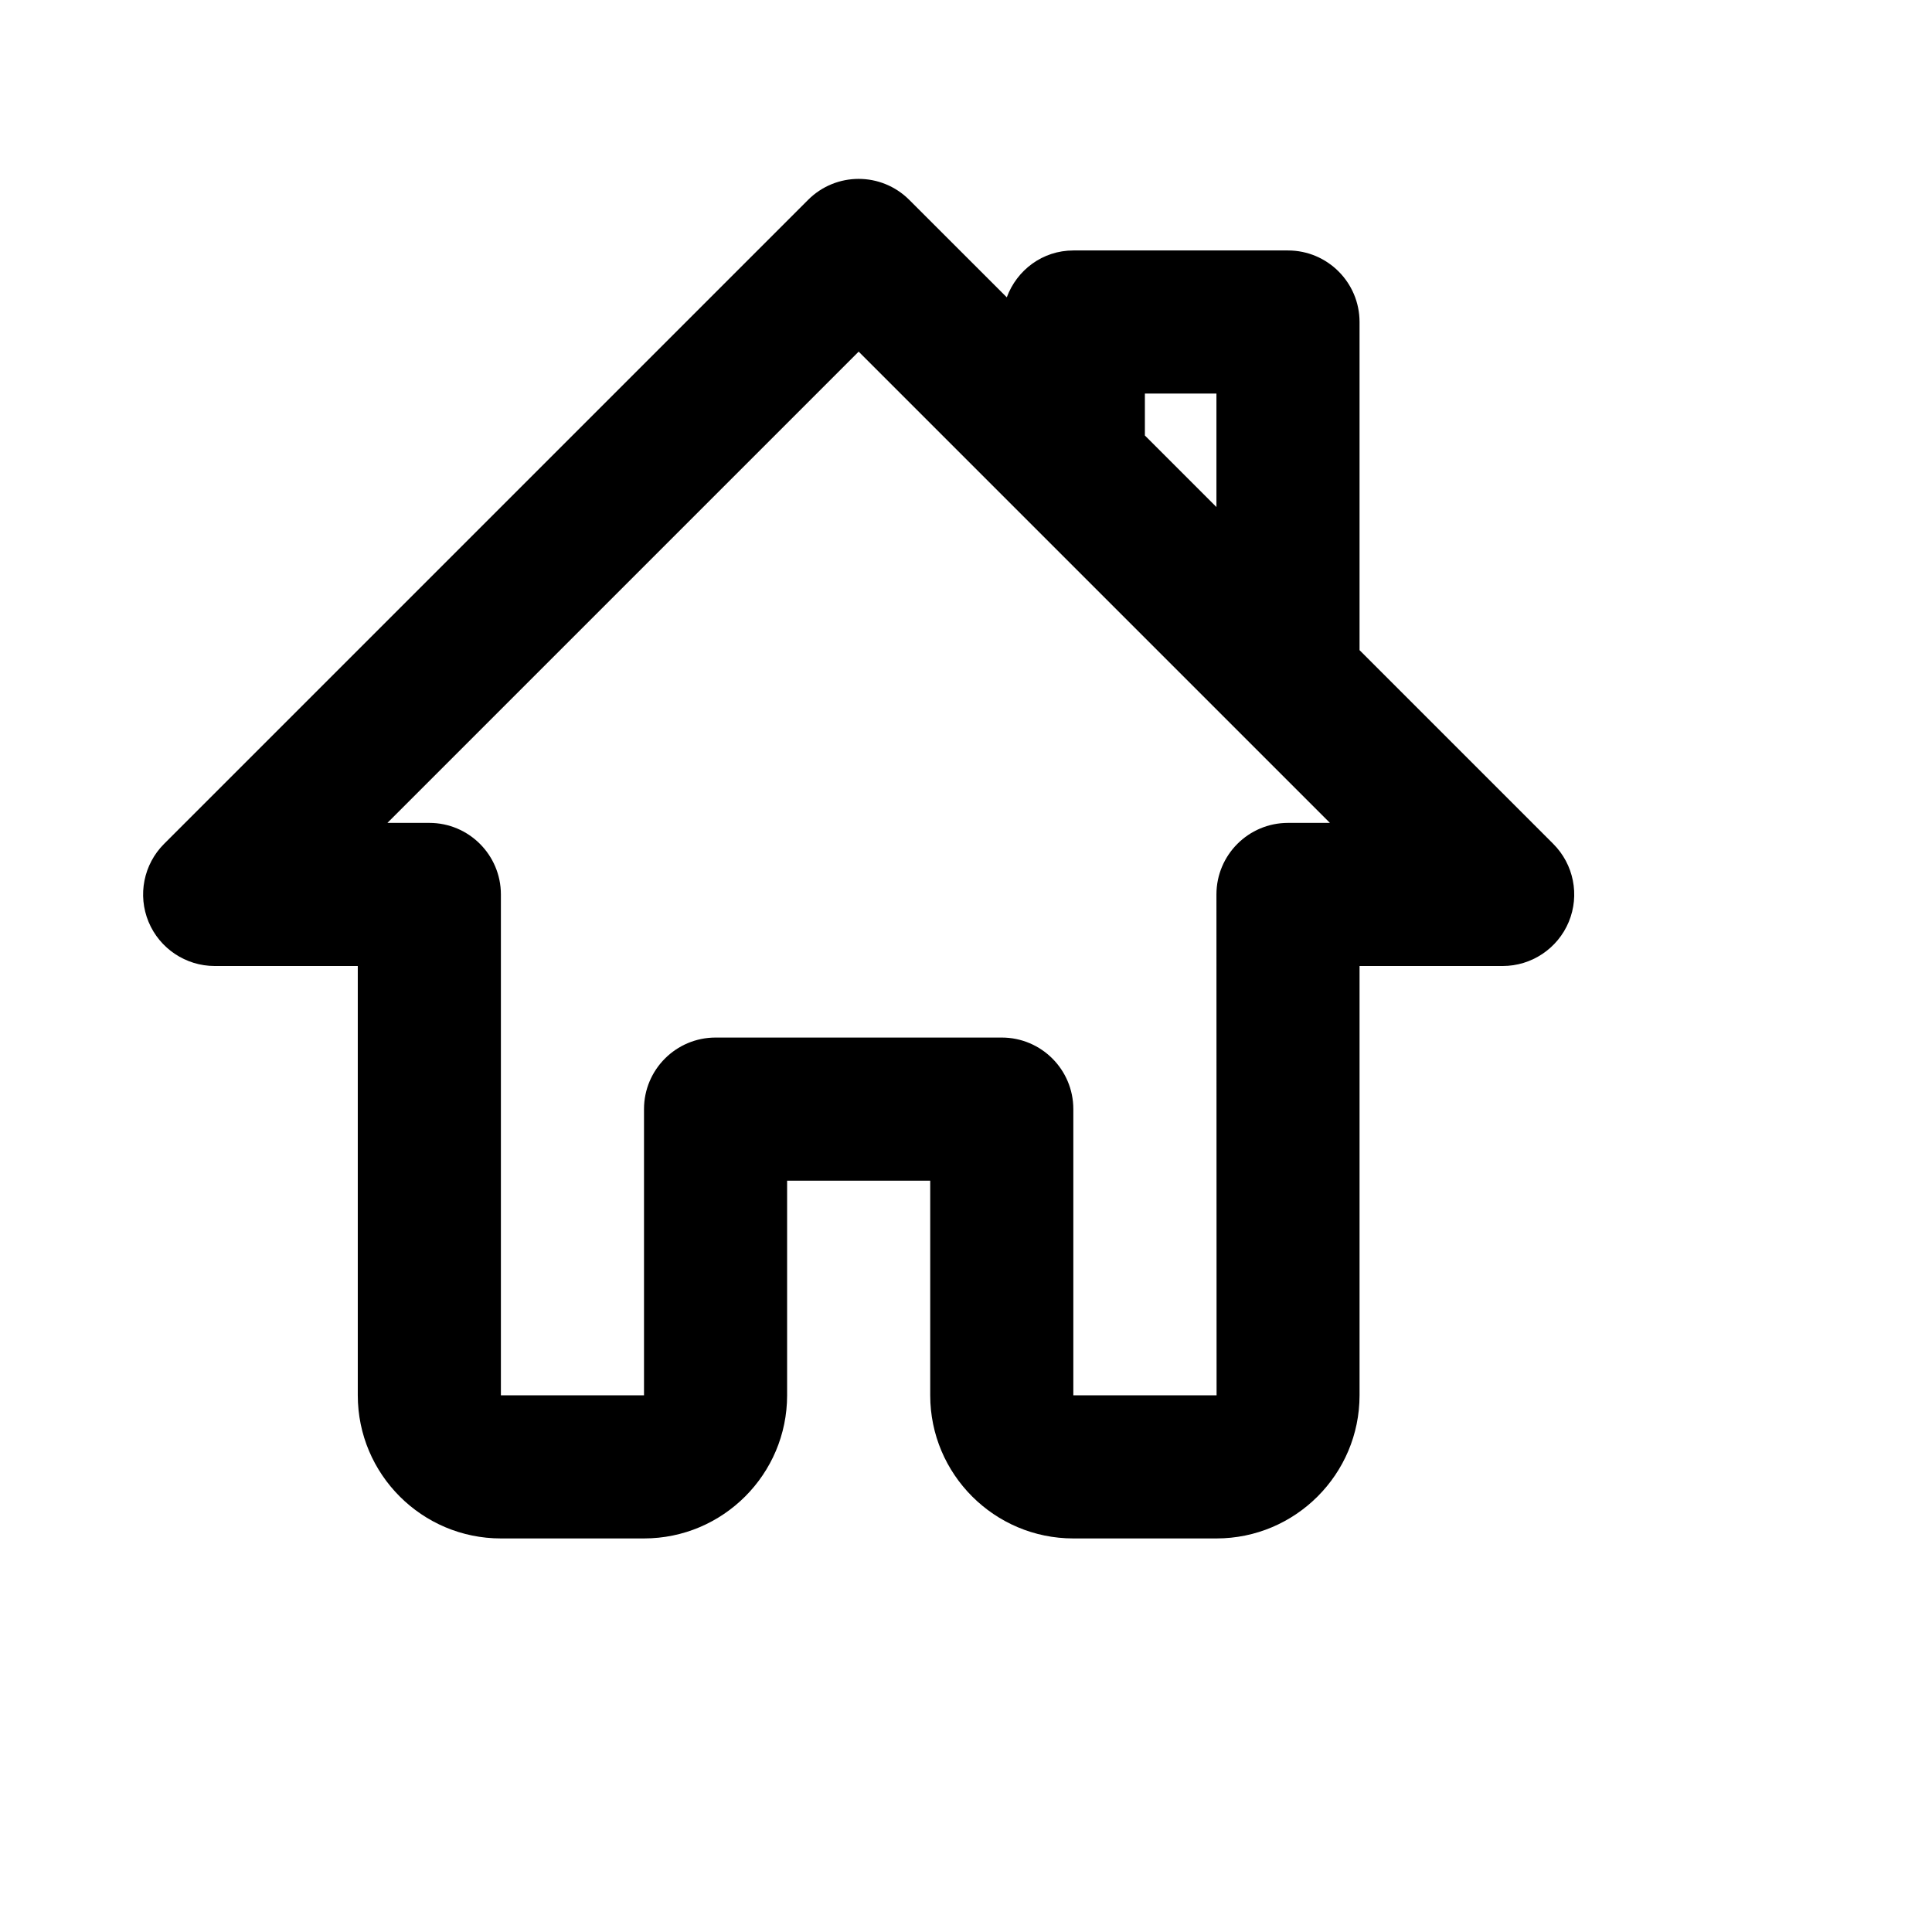 <svg viewBox="0 0 2160 2160" version="1.1" xmlns="http://www.w3.org/2000/svg" height="18pt" width="18pt">
    <path d="M1439.99 920.006c-44.158 0-79.998 35.84-79.998 79.999l.16 559.99h-160.157V1240c0-44.159-35.839-79.998-79.998-79.998H800.003c-44.16 0-79.998 35.84-79.998 79.998v319.994H560.008v-559.99c0-44.158-35.84-79.998-79.999-79.998H433.13L960 393.136l526.87 526.87h-46.88zm-159.996-479.99h79.998v126.877l-79.998-79.998v-46.88zm456.551 503.43L1519.99 726.89V360.017c0-44.16-35.839-79.999-79.998-79.999h-239.996c-34.399 0-63.118 21.92-74.398 52.4L1016.559 223.46c-31.28-31.28-81.839-31.28-113.118 0L183.455 943.446c-22.88 22.88-29.76 57.279-17.36 87.198 12.4 29.84 41.6 49.36 73.919 49.36H400.01v479.99c0 88.239 71.758 159.997 159.997 159.997h159.997c88.238 0 159.997-71.758 159.997-159.997V1320h159.996v239.995c0 88.239 71.76 159.997 159.997 159.997h159.997c88.239 0 159.997-71.758 159.997-159.997v-479.99h159.997c32.32 0 61.52-19.52 73.919-49.36 12.4-29.92 5.52-64.319-17.36-87.198z" stroke="none" stroke-width="1" fill-rule="evenodd"/>
</svg>
